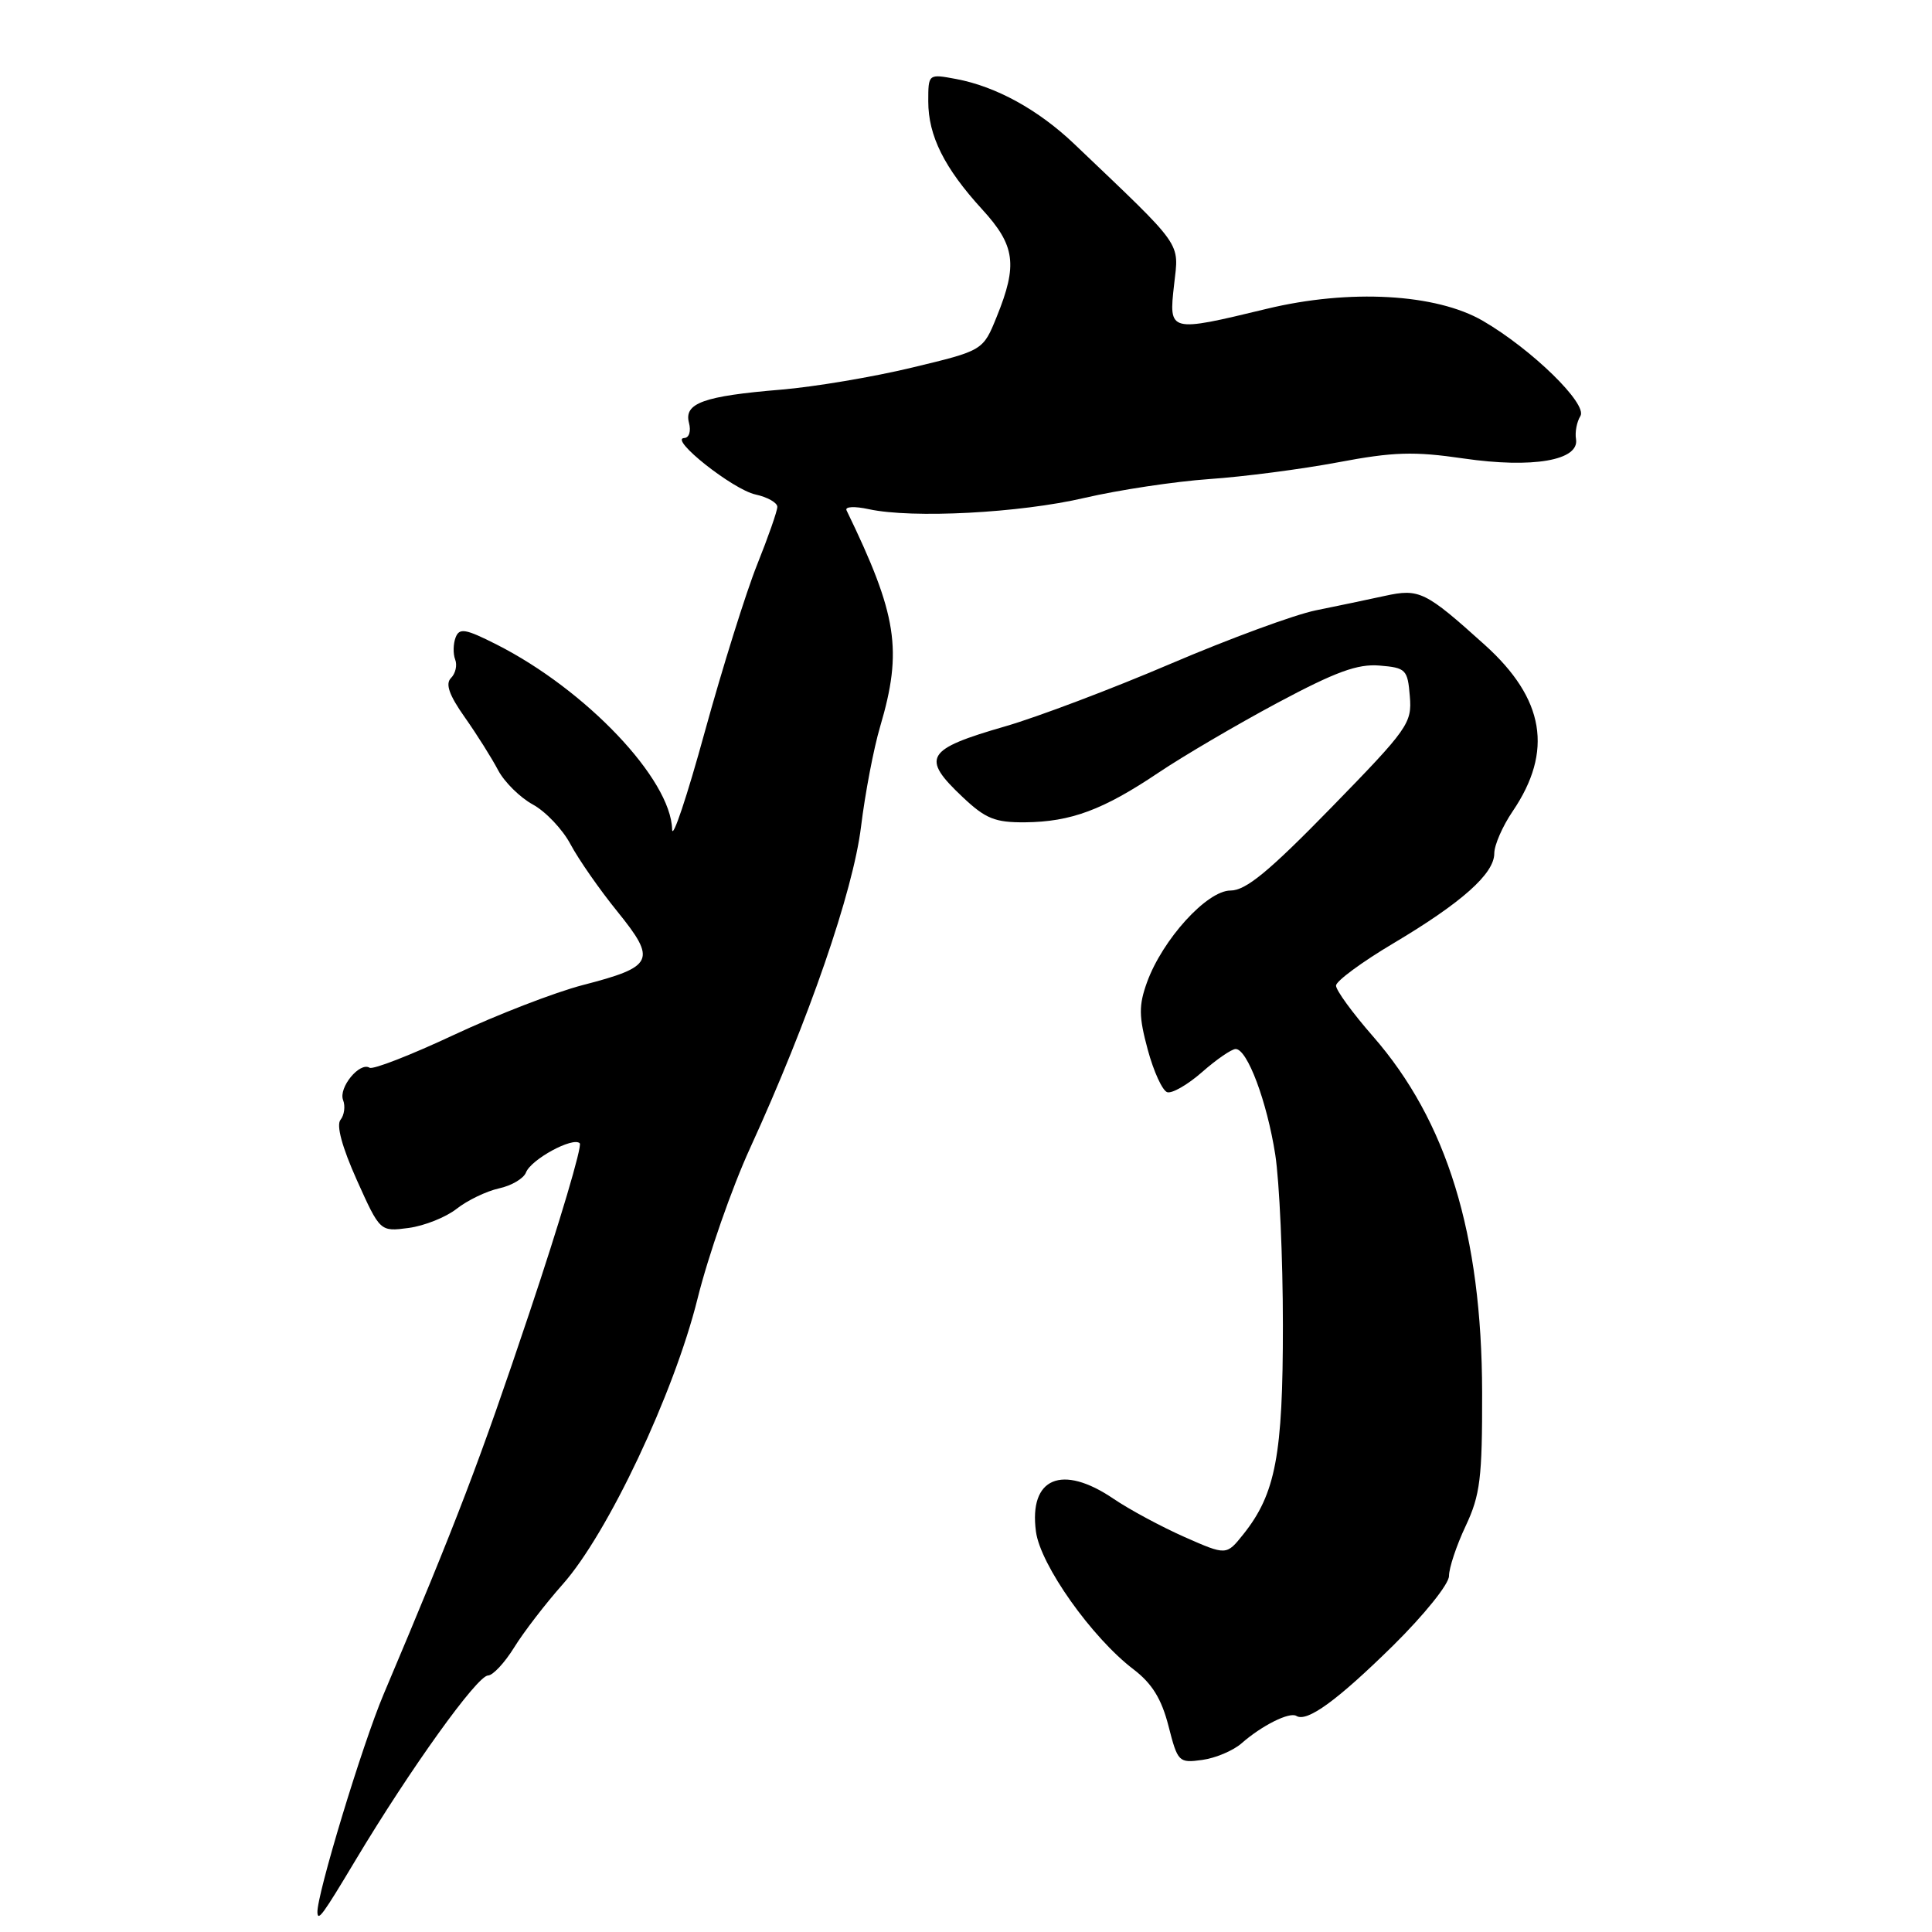<?xml version="1.0" encoding="UTF-8" standalone="no"?>
<!DOCTYPE svg PUBLIC "-//W3C//DTD SVG 1.1//EN" "http://www.w3.org/Graphics/SVG/1.1/DTD/svg11.dtd" >
<svg xmlns="http://www.w3.org/2000/svg" xmlns:xlink="http://www.w3.org/1999/xlink" version="1.1" viewBox="0 0 256 256">
 <g >
 <path fill="currentColor"
d=" M 47.10 246.50 C 54.35 234.40 63.23 222.02 64.67 222.01 C 65.31 222.00 66.86 220.34 68.12 218.31 C 69.37 216.28 72.27 212.51 74.56 209.93 C 80.54 203.20 89.30 184.64 92.42 172.11 C 93.84 166.39 96.98 157.39 99.40 152.11 C 107.17 135.12 113.03 118.16 114.09 109.55 C 114.63 105.12 115.77 99.15 116.62 96.29 C 119.62 86.13 118.90 81.50 112.17 67.62 C 111.93 67.12 113.24 67.06 115.12 67.47 C 120.89 68.72 135.12 67.98 143.72 65.97 C 148.24 64.92 155.67 63.80 160.22 63.48 C 164.77 63.17 172.45 62.17 177.29 61.26 C 184.65 59.87 187.35 59.79 193.93 60.75 C 203.08 62.08 209.29 61.01 208.83 58.19 C 208.67 57.26 208.94 55.88 209.41 55.13 C 210.40 53.54 202.99 46.30 196.50 42.52 C 190.30 38.91 178.81 38.27 167.85 40.92 C 154.87 44.05 154.86 44.05 155.57 37.75 C 156.22 31.95 156.98 33.03 142.37 19.10 C 137.60 14.55 131.99 11.46 126.70 10.47 C 123.00 9.78 123.00 9.78 123.00 13.44 C 123.00 17.99 125.13 22.26 130.13 27.73 C 134.53 32.53 134.87 35.07 132.07 41.97 C 130.26 46.45 130.26 46.45 120.88 48.70 C 115.72 49.95 107.90 51.26 103.50 51.63 C 93.22 52.48 90.61 53.42 91.29 56.02 C 91.59 57.14 91.31 58.02 90.66 58.04 C 88.59 58.12 97.11 64.87 100.10 65.52 C 101.70 65.87 103.00 66.61 103.00 67.16 C 103.00 67.71 101.79 71.16 100.32 74.83 C 98.85 78.50 95.73 88.47 93.38 97.00 C 91.04 105.53 89.10 111.33 89.06 109.91 C 88.90 103.25 77.67 91.42 65.82 85.41 C 61.67 83.31 60.87 83.17 60.37 84.47 C 60.05 85.31 60.02 86.62 60.31 87.38 C 60.61 88.14 60.36 89.24 59.76 89.84 C 58.99 90.61 59.50 92.09 61.59 95.05 C 63.19 97.32 65.17 100.47 66.00 102.05 C 66.83 103.62 68.90 105.67 70.60 106.60 C 72.31 107.53 74.56 109.91 75.60 111.88 C 76.65 113.85 79.44 117.87 81.82 120.80 C 87.04 127.26 86.65 128.09 77.21 130.53 C 73.52 131.49 65.84 134.46 60.14 137.13 C 54.44 139.80 49.42 141.76 48.97 141.48 C 47.66 140.67 44.83 144.12 45.46 145.76 C 45.78 146.58 45.62 147.76 45.12 148.38 C 44.54 149.09 45.32 151.98 47.28 156.36 C 50.36 163.21 50.36 163.21 54.15 162.71 C 56.23 162.43 59.09 161.29 60.51 160.17 C 61.93 159.05 64.45 157.84 66.11 157.47 C 67.78 157.11 69.38 156.16 69.69 155.37 C 70.36 153.62 75.93 150.60 76.82 151.49 C 77.17 151.84 74.17 161.96 70.14 173.98 C 63.54 193.68 60.60 201.39 50.83 224.50 C 47.99 231.21 41.94 251.18 42.06 253.42 C 42.12 254.62 42.76 253.75 47.10 246.50 Z  M 164.50 231.01 C 167.19 228.64 170.87 226.80 171.78 227.37 C 173.19 228.24 177.21 225.31 184.60 218.04 C 188.72 213.97 192.00 209.90 192.00 208.82 C 192.00 207.76 192.99 204.78 194.21 202.20 C 196.14 198.09 196.41 195.86 196.39 184.50 C 196.35 163.55 191.74 148.54 181.90 137.29 C 179.21 134.21 177.01 131.20 177.03 130.59 C 177.05 129.99 180.46 127.47 184.62 125.00 C 193.70 119.60 198.00 115.77 198.00 113.08 C 198.00 111.98 199.09 109.48 200.43 107.51 C 205.84 99.54 204.67 92.59 196.73 85.44 C 188.85 78.34 188.07 77.96 183.49 78.96 C 181.30 79.44 177.19 80.30 174.37 80.87 C 171.55 81.44 162.89 84.63 155.12 87.95 C 147.36 91.27 137.52 94.99 133.25 96.23 C 122.64 99.29 121.99 100.37 127.57 105.63 C 130.60 108.49 131.85 108.99 135.82 108.96 C 141.90 108.90 146.16 107.32 153.51 102.38 C 156.80 100.17 163.91 96.00 169.29 93.12 C 176.99 89.01 179.88 87.95 182.79 88.19 C 186.29 88.48 186.52 88.71 186.81 92.26 C 187.11 95.83 186.58 96.57 176.40 107.01 C 168.13 115.49 165.08 118.00 163.05 118.00 C 159.93 118.00 154.04 124.48 151.98 130.17 C 150.88 133.23 150.89 134.67 152.08 139.08 C 152.86 141.97 154.02 144.51 154.66 144.72 C 155.29 144.93 157.38 143.73 159.29 142.05 C 161.20 140.37 163.20 139.00 163.73 139.00 C 165.28 139.00 167.88 145.96 168.98 153.00 C 169.53 156.57 169.99 166.73 169.99 175.57 C 170.00 192.79 169.03 197.94 164.74 203.31 C 162.50 206.11 162.50 206.11 156.93 203.65 C 153.87 202.29 149.64 200.02 147.54 198.59 C 140.70 193.95 136.31 195.81 137.27 202.95 C 137.86 207.37 144.67 216.99 150.20 221.20 C 152.65 223.07 153.91 225.11 154.83 228.70 C 156.05 233.48 156.19 233.63 159.30 233.20 C 161.06 232.96 163.40 231.97 164.50 231.01 Z "/>
</g>
</svg>